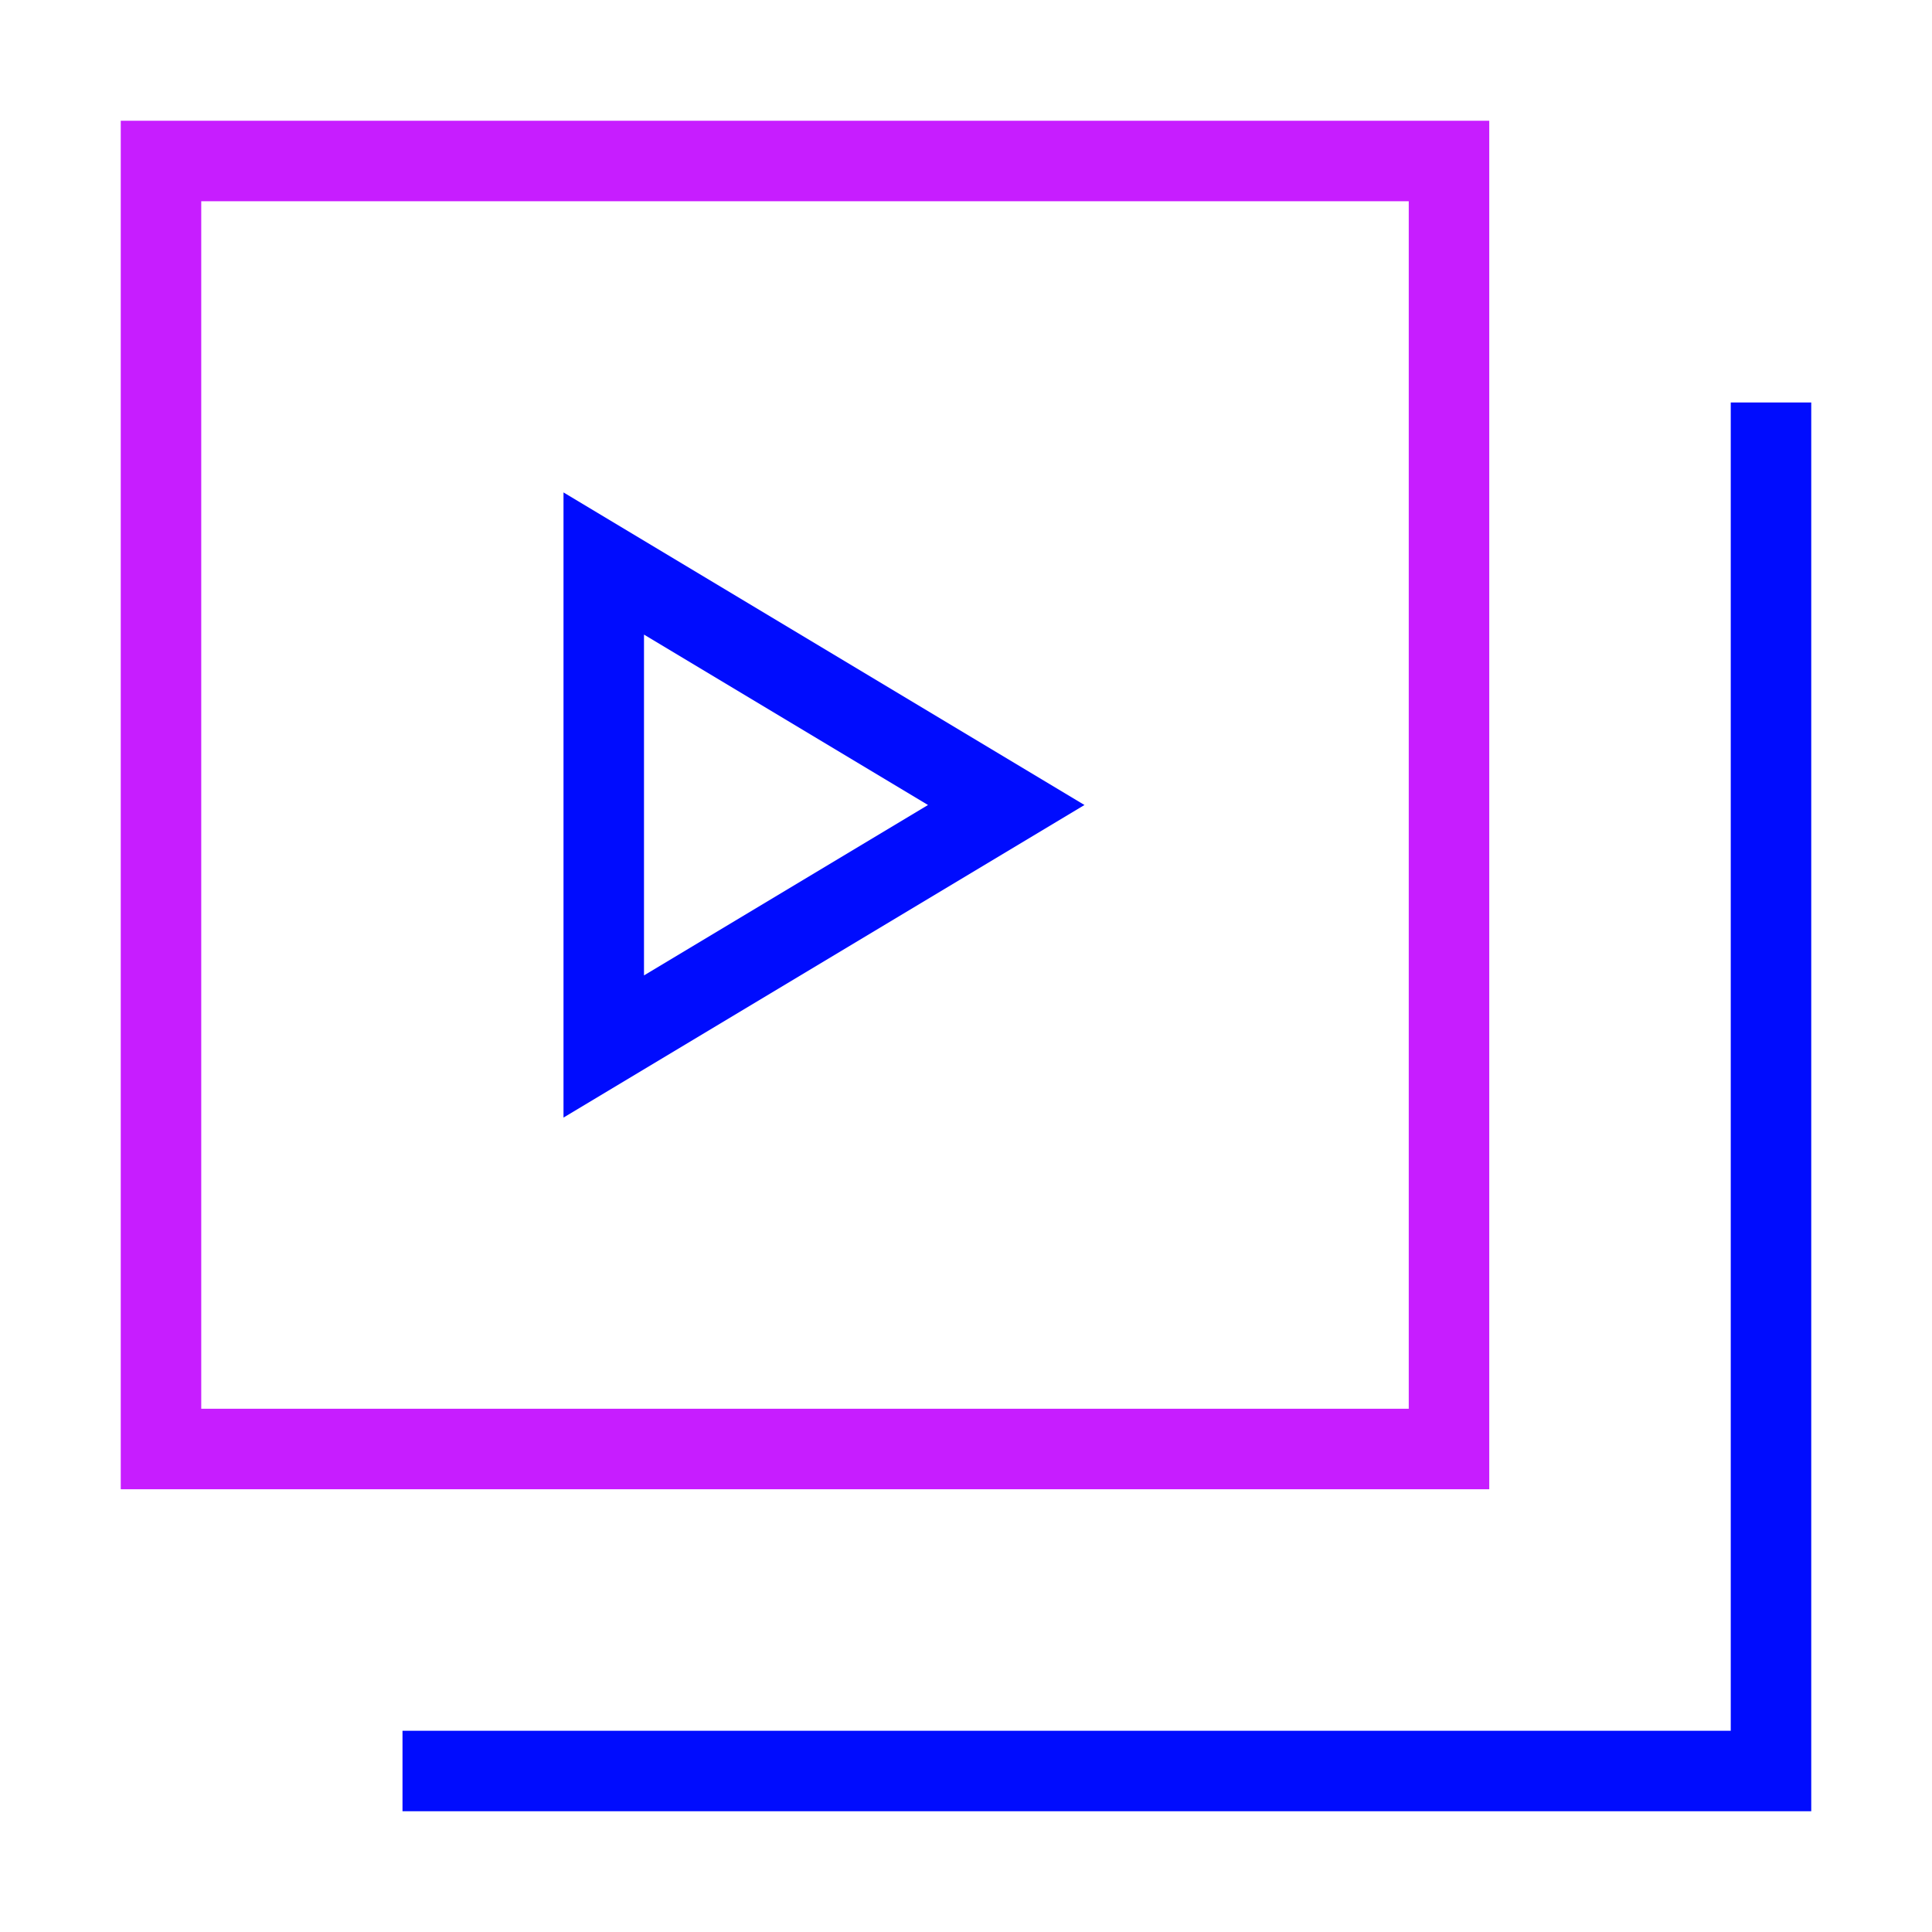 <svg xmlns="http://www.w3.org/2000/svg" fill="none" viewBox="0 0 24 24" id="Play-List-8--Streamline-Sharp-Neon">
  <desc>
    Play List 8 Streamline Icon: https://streamlinehq.com
  </desc>
  <g id="play-list-8--player-television-movies-slider-media-tv-players-video-stack-entertainment">
    <path id="Vector 1258" stroke="#000cfe" d="M7.5 13V7l5 3 -5 3Z" stroke-width="1"></path>
    <path id="Vector 2399" stroke="#000cfe" d="M5 22h17V5" stroke-width="1"></path>
    <path id="Rectangle 437" stroke="#c71dff" d="m2 18 16 0 0 -16L2 2z" stroke-width="1"></path>
  </g>
</svg>